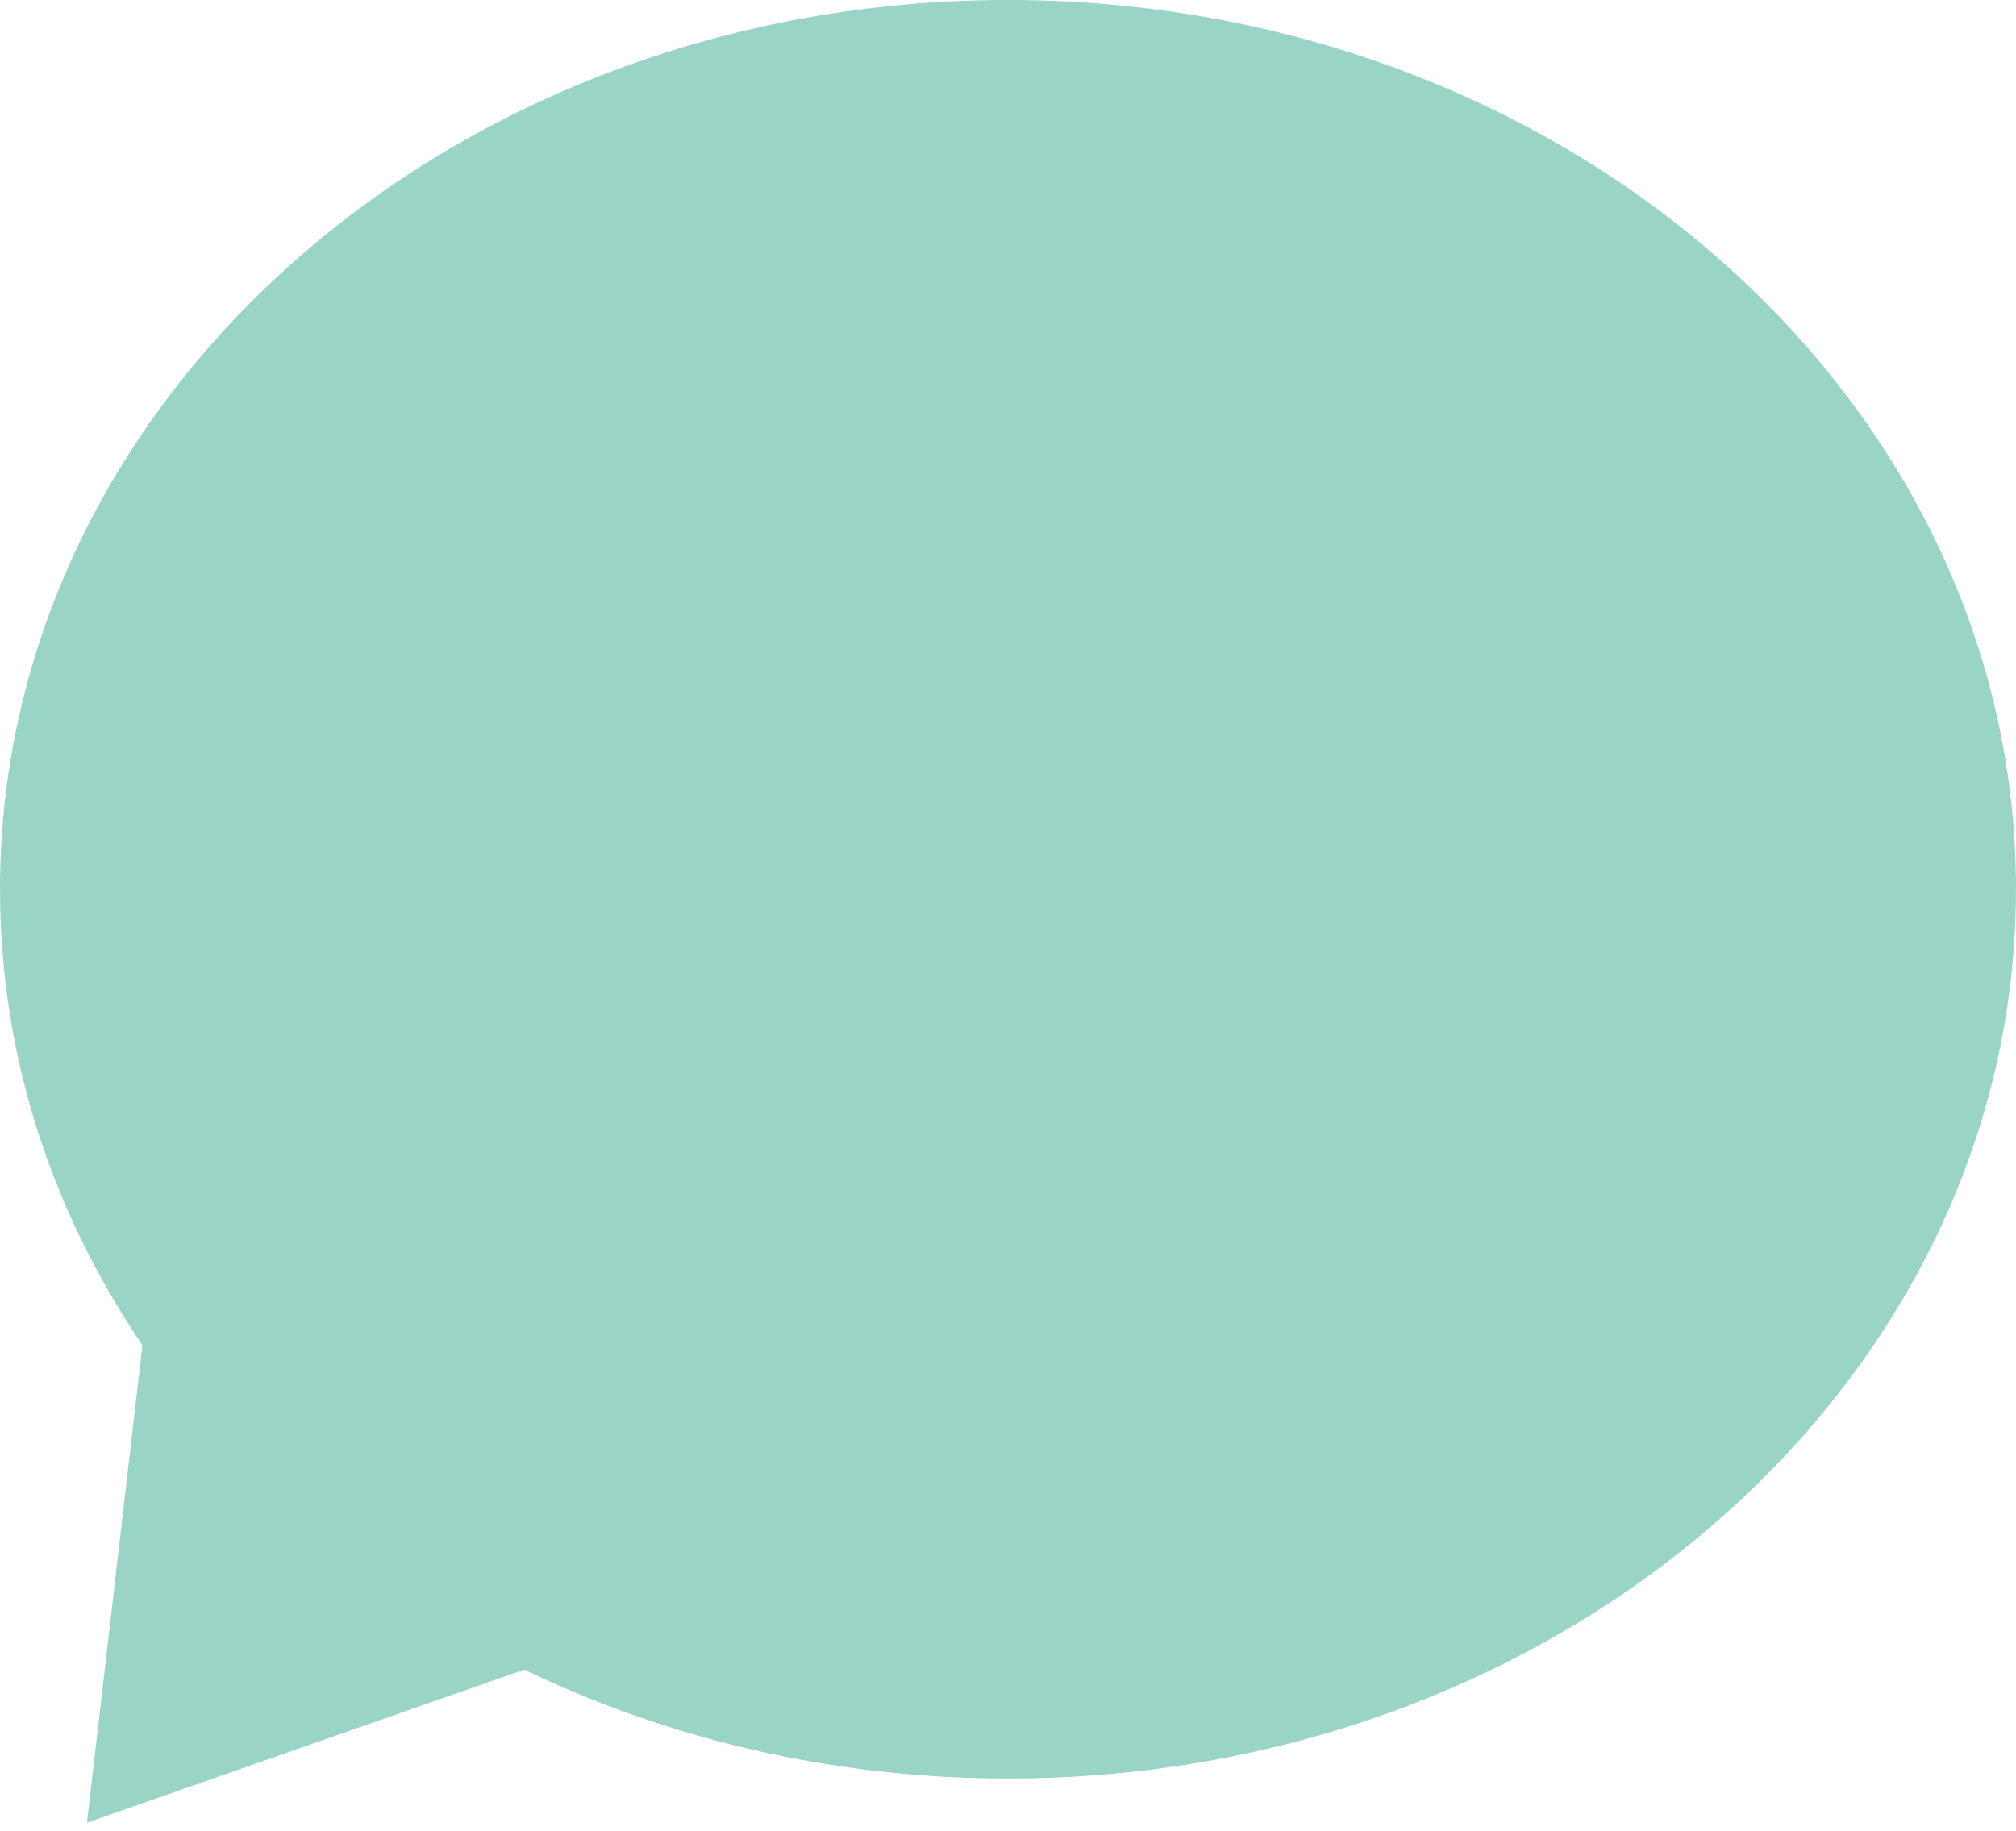 <svg width="153" height="139" viewBox="0 0 153 139" fill="none" xmlns="http://www.w3.org/2000/svg">
<path fill-rule="evenodd" clip-rule="evenodd" d="M10.809 102.112C3.945 91.991 0 80.152 0 67.5C0 30.221 34.25 0 76.5 0C118.75 0 153 30.221 153 67.5C153 104.779 118.75 135 76.5 135C63.195 135 50.684 132.003 39.786 126.733L6.6 138.353L10.809 102.112Z" fill="#9AD4C6"/>
</svg>
